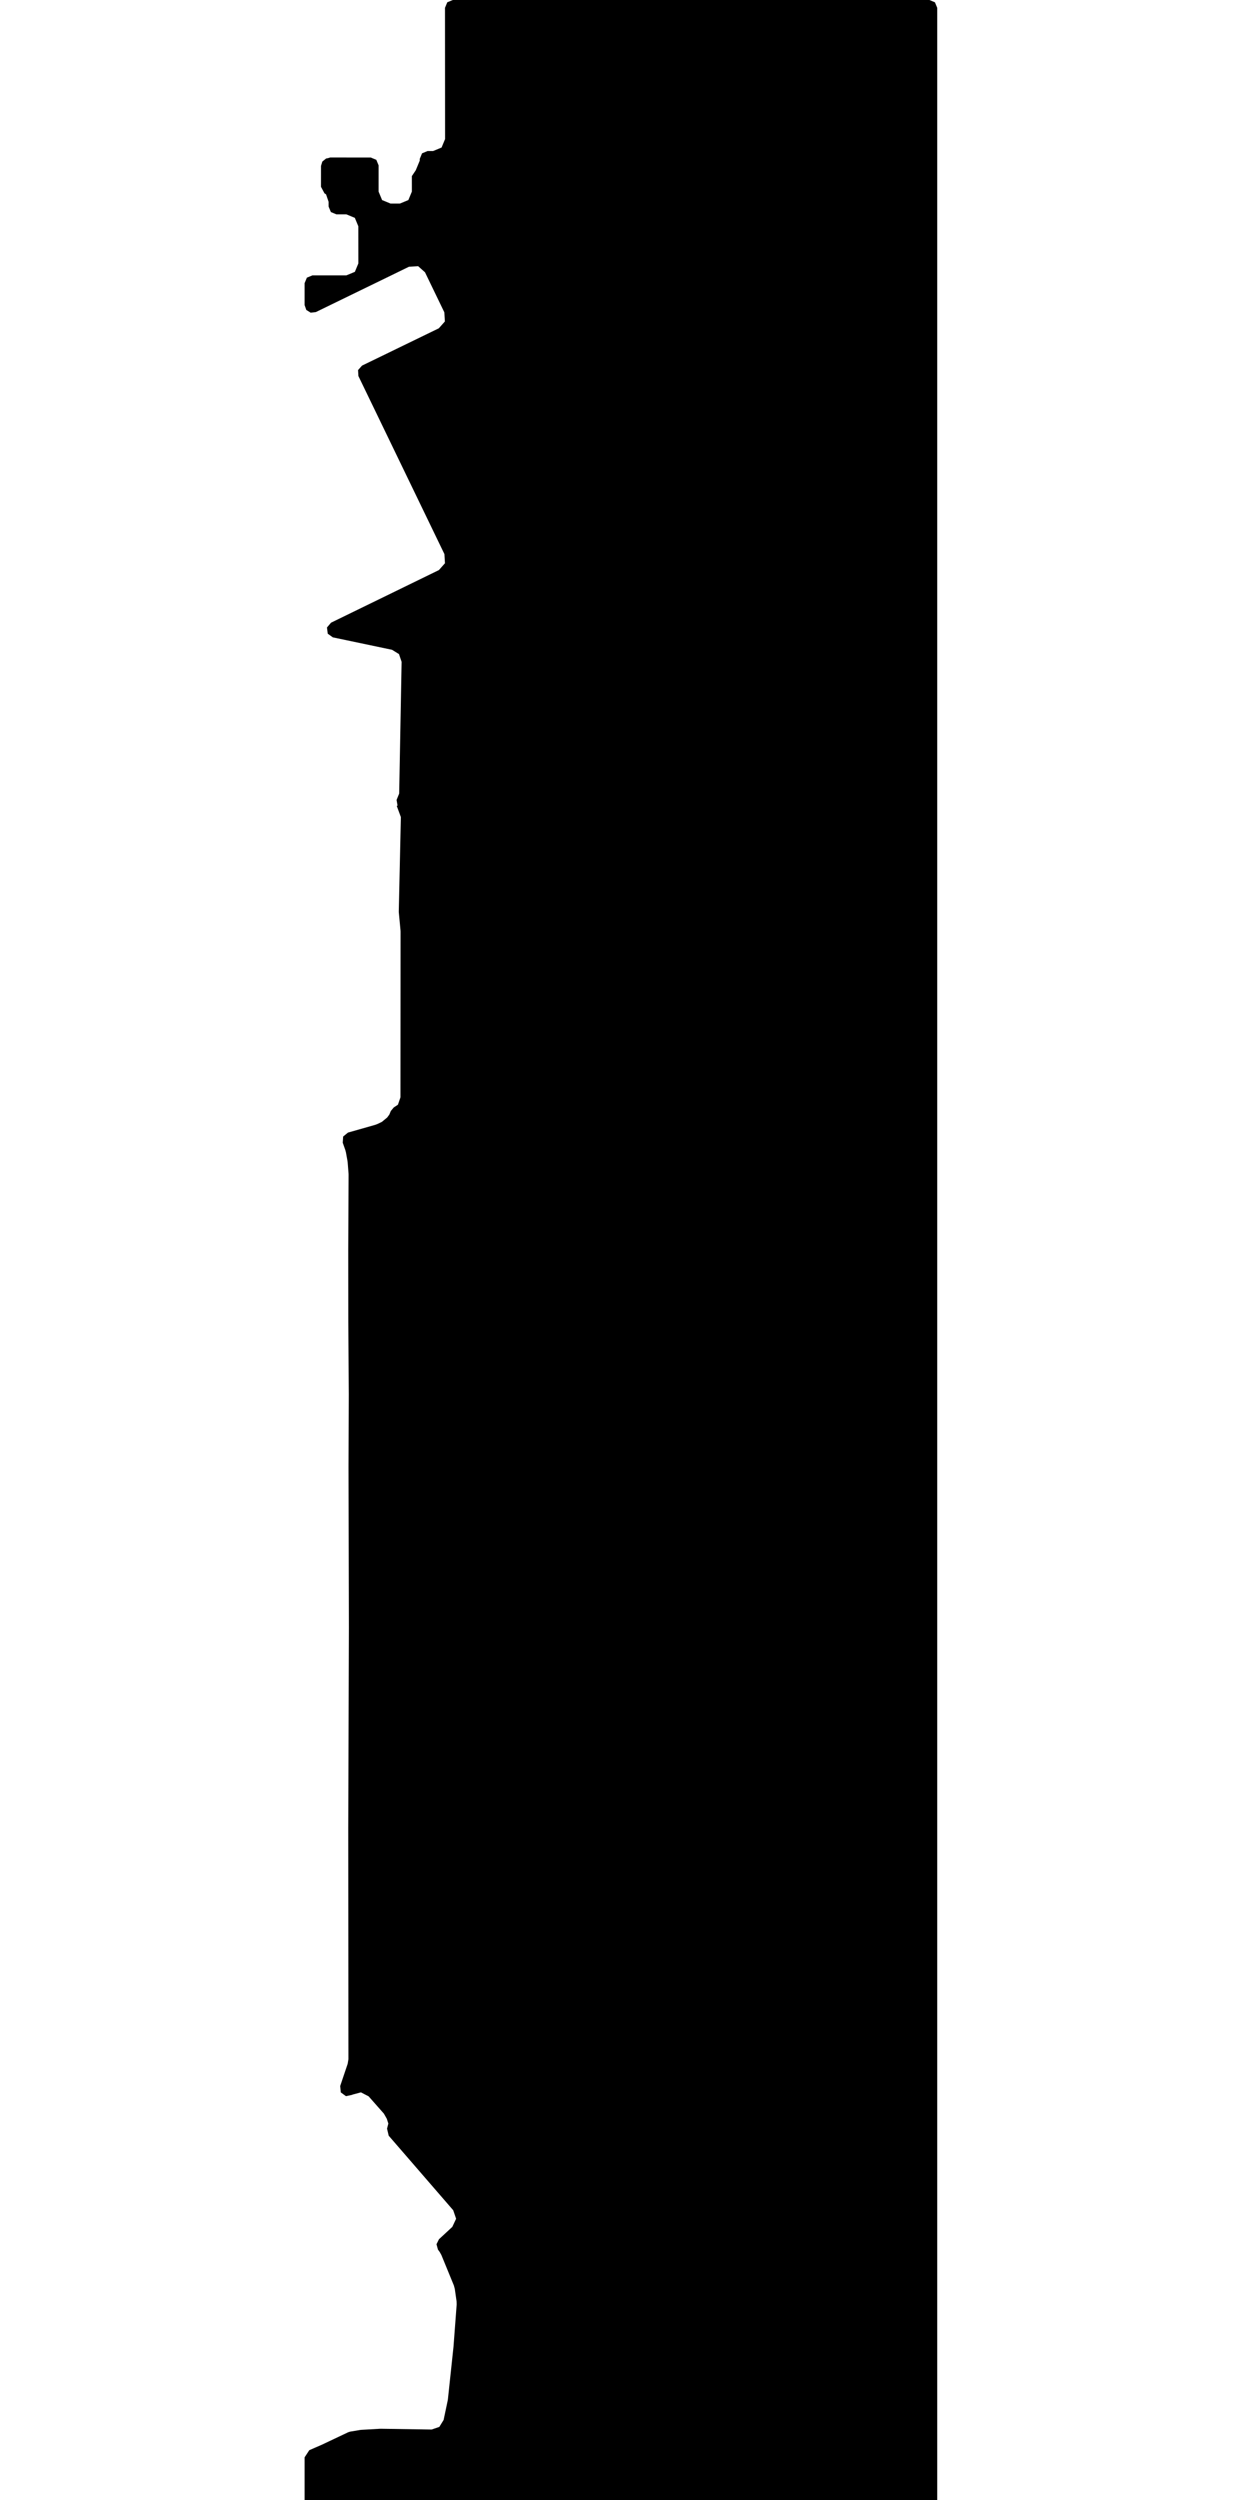 <svg xmlns="http://www.w3.org/2000/svg" version="1.1" width="592.5px" height="1200px">
  <polygon id="0" class="bin" points="146.25,1203.75 147.348,1206.402 150,1207.5 446.25,1207.5 448.902,1206.402 450,1203.75 450,3.75 448.902,1.098 446.25,0.0 217.41,0.0 214.758,1.099 213.66,3.753 213.703,66.746 212.022,70.81 207.959,72.495 205.296,72.496 202.644,73.596 201.547,76.248 201.548,77.082 199.634,81.71 197.754,84.526 197.756,91.963 196.073,96.027 192.009,97.71 187.522,97.709 183.459,96.026 181.777,91.962 181.779,79.358 180.682,76.707 178.033,75.607 158.54,75.587 157.131,76.013 157.09,75.913 156.45,76.177 154.763,77.556 154.128,79.641 154.119,89.664 155.801,92.796 156.56,93.297 157.772,96.843 157.774,99.139 158.874,101.789 161.525,102.885 166.312,102.885 170.374,104.566 172.059,108.626 172.074,126.414 170.393,130.479 166.33,132.164 149.999,132.171 147.348,133.27 146.25,135.921 146.25,146.423 147.071,148.766 149.176,150.082 151.641,149.795 196.377,128.025 200.774,127.763 204.064,130.691 213.352,149.913 213.606,154.299 210.688,157.582 173.824,175.486 171.92,177.629 172.086,180.491 174.265,185 213.391,265.96 213.647,270.342 210.735,273.626 158.945,298.876 156.995,301.174 157.366,304.165 159.817,305.917 188.234,311.886 191.573,313.946 192.833,317.661 191.665,380.893 190.415,383.955 190.885,386.674 190.499,386.816 192.477,392.173 191.474,437.481 191.489,437.916 192.302,446.539 192.332,447.188 192.285,526.676 191.067,530.229 189.057,531.551 187.654,533.247 186.937,534.975 185.89,536.385 183.343,538.48 181.225,539.491 180.144,539.899 167.072,543.615 164.767,545.499 164.562,548.47 165.814,552.021 166.097,553.088 166.847,557.25 166.935,557.932 167.353,563.256 167.375,563.826 167.359,567.082 167.204,600.171 167.204,600.192 167.235,634.413 167.235,634.435 167.474,669.343 167.474,669.416 167.341,704.097 167.341,704.121 167.422,738.393 167.508,773.623 167.524,781.25 167.524,781.288 167.436,808.167 167.323,842.883 167.208,877.631 167.208,877.646 167.235,912.058 167.265,946.38 167.29,981.265 167.298,988.363 166.938,990.563 163.337,1001.238 163.631,1004.291 166.105,1006.103 169.105,1005.463 169.264,1005.346 173.294,1004.266 176.998,1006.185 184.336,1014.506 185.721,1016.943 186.463,1019.25 185.837,1021.69 186.634,1025.075 217.609,1060.858 219.004,1064.94 217.17,1068.844 210.764,1074.783 209.581,1077.17 210.281,1079.74 211.121,1080.894 211.922,1082.329 217.923,1096.964 218.367,1098.598 219.223,1104.585 219.272,1106.071 217.756,1126.25 217.736,1126.462 215.072,1151.494 214.964,1152.183 212.999,1161.511 210.946,1164.843 207.243,1166.109 182.776,1165.733 182.503,1165.738 173.36,1166.265 172.957,1166.31 168.139,1167.117 167.153,1167.426 154.827,1173.266 154.629,1173.356 148.503,1176.024 146.25,1179.462 146.25,1203.75 " moovel_rot="0" moovel_centroid="315.872,609.332" moovel_centroidlatlon="0,0"/>
  <polygon id="403518118" class="tile" points="-59.573,1317.482 -1.09,1281.83 -1.0,1269.969 -44.498,1201.0 -59.602,1212.098 -59.573,1317.482 " moovel_rot="36.9" moovel_centroid="-37.54,1261.374" moovel_centroidlatlon="-122.383,37.761"/>
  <polygon id="172937124" class="tile" points="-93.361,1203.565 -80.119,1201.0 -78.335,1201.201 -76.854,1202.081 -75.919,1203.318 -75.42,1204.72 -72.257,1204.155 -63.346,1248.261 -66.976,1248.975 -65.746,1255.366 -65.018,1260.445 -61.384,1260.331 -60.732,1270.567 -60.646,1272.401 -60.608,1282.809 -60.602,1284.601 -60.776,1295.108 -60.856,1296.983 -61.693,1307.363 -65.233,1307.027 -65.417,1308.758 -70.924,1308.263 -70.851,1306.493 -76.595,1305.901 -76.9,1310.481 -82.559,1309.928 -82.41,1308.302 -86.006,1308.045 -85.139,1296.116 -81.469,1296.378 -81.112,1285.235 -81.17,1276.63 -81.352,1267.01 -82.636,1266.929 -82.659,1271.264 -82.786,1274.92 -83.774,1279.379 -85.338,1283.772 -87.207,1287.696 -89.648,1291.35 -92.475,1294.615 -95.689,1291.947 -93.039,1288.94 -90.772,1285.681 -89.144,1282.189 -88.011,1278.583 -87.126,1274.614 -86.905,1270.716 -86.786,1266.696 -87.452,1260.951 -85.827,1259.729 -87.09,1252.839 -95.693,1208.685 -92.464,1208.043 -93.361,1203.565 " moovel_rot="39.8" moovel_centroid="-76.719,1255.753" moovel_centroidlatlon="-122.475,37.788"/>
  <polygon id="36950194" class="tile" points="-121.775,1201.219 -121.612,1212.774 -127.92,1212.979 -127.869,1251.663 -113.808,1251.704 -97.589,1251.751 -96.693,1251.756 -96.7,1201.167 -115.128,1201.0 -121.775,1201.219 " moovel_rot="-80.9" moovel_centroid="-111.685,1227.337" moovel_centroidlatlon="-122.441,37.785"/>
  <polygon id="360070874" class="tile" points="-143.08,1201.337 -143.075,1223.693 -135.097,1223.295 -129.203,1223.003 -129.129,1213.833 -128.92,1205.716 -128.942,1201.0 -143.08,1201.337 " moovel_rot="44.9" moovel_centroid="-136.089,1212.213" moovel_centroidlatlon="-122.459,37.748"/>
  <polygon id="96698661" class="tile" points="-144.08,1201.0 -144.12,1262.893 -175.212,1262.98 -175.21,1258.172 -179.68,1258.187 -179.664,1237.723 -175.254,1237.711 -175.249,1226.134 -179.66,1226.146 -179.643,1205.872 -175.269,1205.86 -175.269,1201.091 -144.08,1201.0 " moovel_rot="27.8" moovel_centroid="-161.19,1231.99" moovel_centroidlatlon="-122.368,37.822"/>
  <polygon id="338710953" class="tile" points="-181.892,1224.617 -181.813,1224.621 -181.697,1220.86 -180.68,1220.86 -180.932,1201.037 -182.211,1201.028 -185.951,1201.0 -185.961,1206.692 -185.96,1210.007 -185.971,1224.654 -181.892,1224.617 " moovel_rot="72.0" moovel_centroid="-183.449,1212.601" moovel_centroidlatlon="-122.476,37.725"/>
  <polygon id="338711064" class="tile" points="-187.746,1201.002 -202.965,1202.87 -204.284,1203.845 -203.358,1211.764 -204.286,1211.862 -199.897,1249.256 -194.86,1248.639 -199.658,1207.686 -193.894,1206.981 -193.446,1210.61 -189.295,1210.1 -189.043,1209.684 -188.828,1209.324 -186.971,1206.219 -187.561,1201.0 -187.746,1201.002 " moovel_rot="-85.2" moovel_centroid="-197.995,1220.71" moovel_centroidlatlon="-122.479,37.727"/>
  <polygon id="32613521" class="tile" points="-205.286,1213.415 -217.523,1213.444 -217.531,1201.029 -205.294,1201.0 -205.286,1213.415 " moovel_rot="8.2" moovel_centroid="-211.408,1207.222" moovel_centroidlatlon="-122.405,37.798"/>
  <polygon id="109022552" class="tile" points="-238.635,1206.674 -233.545,1204.602 -230.34,1201.464 -218.531,1201.0 -218.538,1232.471 -238.393,1232.163 -238.635,1206.674 " moovel_rot="27.6" moovel_centroid="-228.178,1217.379" moovel_centroidlatlon="-122.371,37.819"/>
  <polygon id="132605474" class="tile" points="-248.623,1218.414 -239.639,1218.109 -239.635,1201.0 -249.569,1201.319 -248.623,1218.414 " moovel_rot="77.4" moovel_centroid="-244.371,1209.567" moovel_centroidlatlon="-122.415,37.77"/>
  <polygon id="404830044" class="tile" points="-276.744,1204.483 -273.655,1201.0 -263.67,1209.235 -259.885,1212.699 -256.82,1216.321 -254.43,1219.946 -252.524,1224.454 -251.38,1228.683 -250.712,1233.198 -250.569,1238.067 -251.242,1242.451 -252.699,1247.426 -254.865,1251.901 -257.632,1255.692 -261.077,1259.56 -264.511,1262.873 -268.719,1266.952 -273.876,1271.643 -280.225,1277.541 -279.547,1257.316 -277.746,1254.694 -276.62,1251.4 -276.263,1248.604 -276.883,1244.719 -277.871,1237.9 -279.559,1228.71 -279.733,1224.786 -279.39,1220.475 -280.207,1216.24 -280.06,1213.104 -279.131,1209.461 -276.744,1204.483 " moovel_rot="3.8" moovel_centroid="-267.326,1236.607" moovel_centroidlatlon="-122.486,37.713"/>
  <polygon id="160958823" class="tile" points="-295.093,1228.053 -295.076,1201.0 -281.225,1201.046 -281.241,1228.099 -295.093,1228.053 " moovel_rot="-71.4" moovel_centroid="-288.159,1214.549" moovel_centroidlatlon="-122.476,37.793"/>
  <polygon id="16751082" class="tile" points="-296.099,1201.0 -365.498,1201.1 -365.491,1259.041 -325.627,1258.986 -325.627,1275.154 -296.093,1275.11 -296.099,1201.0 " moovel_rot="9.2" moovel_centroid="-328.679,1233.951" moovel_centroidlatlon="-122.454,37.767"/>
  <polygon id="356479005" class="tile" points="-394.905,1201.403 -366.521,1201.0 -366.498,1232.247 -394.874,1232.393 -394.905,1201.403 " moovel_rot="44.8" moovel_centroid="-380.68,1216.76" moovel_centroidlatlon="-122.402,37.771"/>
  <polygon id="258866792" class="tile" points="-405.646,1256.136 -405.81,1252.365 -408.825,1252.252 -408.57,1242.041 -405.218,1242.021 -404.918,1209.638 -418.897,1209.508 -417.811,1202.674 -399.189,1201.0 -399.132,1206.534 -395.905,1206.465 -395.952,1256.206 -405.646,1256.136 " moovel_rot="65.6" moovel_centroid="-402.726,1227.006" moovel_centroidlatlon="-122.405,37.742"/>
  <polygon id="28670699" class="tile" points="-431.3,1205.366 -432.199,1228.172 -419.897,1242.218 -421.808,1228.95 -419.919,1211.703 -420.234,1201.0 -431.3,1205.366 " moovel_rot="76.2" moovel_centroid="-425.695,1219.061" moovel_centroidlatlon="-122.386,37.732"/>
  <polygon id="419997252" class="tile" points="-433.211,1201.0 -440.452,1201 -443.373,1201.007 -443.374,1202.455 -447.218,1202.461 -447.215,1204.449 -445.176,1204.449 -445.173,1218.638 -447.64,1218.64 -447.636,1223.002 -459.503,1223.019 -459.501,1230.286 -459.497,1234.926 -437.902,1234.914 -437.906,1233.642 -433.199,1233.639 -433.211,1201.0 " moovel_rot="2.6" moovel_centroid="-443.236,1221.04" moovel_centroidlatlon="-122.477,37.754"/>
  <polygon id="292626133" class="tile" points="-460.531,1236.194 -478.338,1235.057 -479.108,1208.974 -460.503,1201.0 -460.531,1236.194 " moovel_rot="15.6" moovel_centroid="-469.179,1220.096" moovel_centroidlatlon="-122.465,37.803"/>
  <polygon id="420287656" class="tile" points="-489.979,1217.269 -496.831,1218.825 -500.821,1211.67 -495.305,1209.096 -499.118,1201.0 -505.728,1201.679 -504.623,1212.104 -503.175,1221.207 -497.12,1247.432 -494.119,1262.323 -493.894,1270.496 -495.759,1279.716 -499.001,1287.323 -503.741,1295.192 -505.814,1298.271 -494.405,1305.912 -491.95,1302.272 -486.72,1293.585 -482.557,1283.821 -480.108,1271.707 -480.41,1260.807 -483.676,1244.574 -487.891,1226.314 -489.979,1217.269 " moovel_rot="-17.1" moovel_centroid="-492.267,1256.512" moovel_centroidlatlon="-122.476,37.805"/>
  <polygon id="350438434" class="tile" points="-509.442,1235.198 -507.449,1233.182 -506.877,1231.175 -506.814,1228.142 -507.774,1208.574 -508.205,1204.607 -508.453,1203.279 -509.659,1201.735 -511.081,1201.0 -516.094,1202.685 -517.919,1202.491 -519.234,1202.431 -519.822,1211.648 -519.373,1212.244 -519.641,1231.173 -519.825,1234.215 -517.185,1234.384 -509.442,1235.198 " moovel_rot="-59.4" moovel_centroid="-513.437,1218.686" moovel_centroidlatlon="-122.452,37.745"/>
  <polygon id="85562525" class="tile" points="-521.27,1201.033 -531.983,1201.016 -535.139,1201.012 -541.997,1201.0 -542.002,1201.495 -542.454,1201.494 -542.459,1210.148 -542.008,1210.461 -542.004,1210.907 -542.475,1211.207 -542.471,1216.761 -541.967,1216.767 -541.963,1217.369 -542.482,1217.798 -542.482,1222.751 -541.939,1223.103 -541.942,1229.768 -542.503,1230.413 -542.508,1235.489 -541.977,1235.816 -541.977,1236.235 -542.515,1236.234 -542.515,1241.918 -541.847,1242.304 -541.841,1242.709 -542.302,1242.973 -542.303,1248.44 -541.92,1248.439 -541.921,1249.008 -542.314,1249.004 -542.309,1251.669 -541.746,1251.672 -541.749,1252.227 -532.972,1252.247 -530.499,1252.246 -521.329,1252.263 -521.328,1248.534 -520.833,1248.535 -520.837,1244.828 -521.314,1244.831 -521.31,1231.69 -520.902,1231.685 -520.903,1227.781 -521.654,1227.781 -521.656,1225.183 -520.88,1225.186 -520.875,1221.268 -521.276,1221.265 -521.27,1208.354 -520.826,1208.356 -520.825,1204.466 -521.269,1204.463 -521.27,1201.033 " moovel_rot="-80.8" moovel_centroid="-531.756,1226.587" moovel_centroidlatlon="-122.435,37.8"/>
  <polygon id="115433828" class="tile" points="-549.146,1252.442 -543.515,1227.963 -547.227,1226.532 -545.787,1221.22 -557.404,1201.0 -563.694,1204.593 -552.468,1224.194 -558.197,1225.404 -563.686,1249.19 -549.146,1252.442 " moovel_rot="32.8" moovel_centroid="-553.761,1230.347" moovel_centroidlatlon="-122.432,37.766"/>
  <polygon id="136409939" class="tile" points="0.0,1328.144 -12.3,1317.482 -27.86,1333.992 -25.551,1336.141 -34.708,1345.628 -28.682,1351.727 -29.025,1352.133 -24.896,1355.998 -20.25,1351.07 -1.801,1368.525 -0.035,1366.734 -10.223,1356.851 -6.073,1352.347 -6.568,1348.607 -8.126,1337.196 0.0,1328.144 " moovel_rot="56.2" moovel_centroid="-15.946,1340.159" moovel_centroidlatlon="-122.404,37.797"/>
  <polygon id="96665901" class="tile" points="-36.735,1317.501 -43.236,1317.482 -43.209,1381.804 -36.708,1381.823 -36.735,1317.501 " moovel_rot="-61.9" moovel_centroid="-39.972,1349.653" moovel_centroidlatlon="-122.371,37.828"/>
  <polygon id="32928608" class="tile" points="-97.882,1422.919 -101.962,1424.239 -106.516,1425.025 -128.088,1427.718 -128.2,1423.528 -123.688,1414.06 -121.929,1412.764 -120.646,1411.135 -119.978,1409.339 -119.9,1407.298 -120.657,1405.276 -122.172,1404.156 -123.711,1403.893 -128.287,1324.22 -108.973,1317.482 -107.554,1318.942 -103.007,1322.314 -97.613,1325.991 -92.735,1329.187 -89.473,1330.975 -86.069,1332.576 -81.926,1334.139 -78.07,1335.069 -74.004,1335.844 -70.439,1336.264 -66.629,1336.387 -62.73,1336.478 -59.174,1337.158 -56.398,1338.007 -54.17,1339.198 -52.348,1340.394 -60.716,1348.41 -61.749,1350.603 -61.656,1352.996 -60.711,1354.803 -58.963,1356.024 -56.881,1356.738 -44.236,1357.214 -44.428,1359.085 -44.952,1361.638 -45.945,1364.353 -47.601,1367.761 -51.214,1373.561 -54.788,1378.808 -58.609,1383.861 -62.667,1388.949 -66.713,1393.609 -70.72,1398.058 -75.548,1402.778 -80.082,1407.09 -84.639,1411.1 -90.114,1415.361 -94.558,1418.301 -99.04,1420.47 -97.882,1422.919 " moovel_rot="59.0" moovel_centroid="-94.722,1370.61" moovel_centroidlatlon="-122.493,37.729"/>
  <polygon id="164665523" class="tile" points="-129.287,1317.482 -155.735,1317.777 -155.508,1360.938 -146.284,1360.984 -129.788,1361.059 -129.313,1354.328 -129.287,1317.482 " moovel_rot="2.9" moovel_centroid="-142.459,1339.253" moovel_centroidlatlon="-122.465,37.775"/>
  <polygon id="32777088" class="tile" points="-165.228,1333.049 -174.617,1333.08 -174.646,1359.15 -194.122,1359.204 -194.079,1317.482 -200.657,1317.5 -200.732,1393.494 -177.355,1393.417 -177.357,1395.929 -156.782,1395.868 -156.735,1351.645 -165.25,1351.674 -165.228,1333.049 " moovel_rot="41.0" moovel_centroid="-179.316,1367.798" moovel_centroidlatlon="-122.476,37.806"/>
  <polygon id="414000142" class="tile" points="-201.732,1323.787 -202.299,1356.815 -205.909,1356.961 -206.725,1358.308 -205.72,1358.827 -202.184,1358.971 -202.183,1363.676 -229.999,1363.55 -230.124,1351.379 -225.883,1351.557 -225.645,1343.493 -229.909,1342.849 -230.139,1320.459 -225.772,1320.417 -225.939,1317.482 -220.909,1317.842 -220.325,1322.073 -218.962,1323.046 -217.538,1322.422 -211.954,1322.369 -211.725,1319.516 -205.707,1320.474 -206.566,1321.893 -206.42,1323.624 -201.732,1323.787 " moovel_rot="-31.2" moovel_centroid="-215.967,1341.905" moovel_centroidlatlon="-122.455,37.802"/>
  <polygon id="243464462" class="tile" points="-246.372,1330.706 -231.139,1322.288 -233.771,1317.482 -277.554,1341.66 -247.346,1396.913 -231.168,1387.981 -249.361,1354.711 -236.987,1347.878 -246.372,1330.706 " moovel_rot="74.5" moovel_centroid="-252.38,1357.03" moovel_centroidlatlon="-122.399,37.777"/>
  <polygon id="243464458" class="tile" points="-278.567,1317.515 -278.554,1342.272 -287.896,1342.237 -287.92,1317.482 -278.567,1317.515 " moovel_rot="-45.5" moovel_centroid="-283.234,1329.874" moovel_centroidlatlon="-122.4,37.776"/>
  <polygon id="120418898" class="tile" points="-323.333,1317.742 -288.92,1317.482 -288.977,1380.232 -294.449,1382.821 -300.654,1385.205 -307.755,1387.612 -314.814,1389.5 -323.274,1389.834 -323.333,1317.742 " moovel_rot="54.4" moovel_centroid="-306.532,1352.071" moovel_centroidlatlon="-122.38,37.716"/>
  <polygon id="112995007" class="tile" points="-324.336,1337.548 -337.464,1337.491 -337.467,1317.482 -324.333,1317.533 -324.336,1337.548 " moovel_rot="-45.2" moovel_centroid="-330.9,1327.513" moovel_centroidlatlon="-122.398,37.787"/>
  <polygon id="260390253" class="tile" points="-358.577,1317.503 -358.588,1344.53 -338.473,1344.499 -338.467,1317.482 -358.577,1317.503 " moovel_rot="10.5" moovel_centroid="-348.527,1331.004" moovel_centroidlatlon="-122.424,37.795"/>
  <polygon id="248628768" class="tile" points="-359.588,1317.482 -359.607,1356.601 -387.681,1356.62 -387.67,1340.718 -387.66,1317.509 -359.588,1317.482 " moovel_rot="8.9" moovel_centroid="-373.633,1337.053" moovel_centroidlatlon="-122.453,37.769"/>
  <polygon id="288959613" class="tile" points="-393.788,1341.403 -388.703,1341.403 -388.695,1329.722 -388.681,1317.482 -393.771,1317.487 -393.788,1341.403 " moovel_rot="43.2" moovel_centroid="-391.236,1329.442" moovel_centroidlatlon="-122.482,37.721"/>
  <polygon id="132605482" class="tile" points="-406.495,1317.538 -411.012,1317.564 -411.012,1325.014 -412.764,1325.027 -412.753,1336.055 -394.788,1335.966 -394.806,1317.482 -406.495,1317.538 " moovel_rot="47.7" moovel_centroid="-403.447,1326.993" moovel_centroidlatlon="-122.416,37.772"/>
  <polygon id="405202045" class="tile" points="-413.764,1322.268 -413.811,1383.028 -418.38,1383.008 -418.381,1389.263 -472.339,1389.035 -472.337,1370.826 -478.692,1370.799 -478.682,1320.793 -469.177,1320.835 -465.808,1320.85 -465.805,1317.482 -419.604,1317.71 -419.606,1322.243 -413.764,1322.268 " moovel_rot="-35.3" moovel_centroid="-445.593,1352.988" moovel_centroidlatlon="-122.382,37.741"/>
  <polygon id="424957093" class="tile" points="-493.998,1317.482 -494.251,1350.948 -489.79,1351.603 -479.692,1351.044 -479.715,1318.03 -493.998,1317.482 " moovel_rot="-13.7" moovel_centroid="-486.94,1334.586" moovel_centroidlatlon="-122.424,37.72"/>
  <polygon id="32651922" class="tile" points="-521.767,1317.482 -521.751,1347.426 -504.983,1353.774 -495.251,1325.134 -521.767,1317.482 " moovel_rot="46.7" moovel_centroid="-510.653,1334.922" moovel_centroidlatlon="-122.45,37.801"/>
  <polygon id="121785554" class="tile" points="-522.792,1317.482 -551.093,1317.615 -551.083,1337.718 -554.647,1337.741 -554.67,1356.935 -522.767,1356.515 -522.792,1317.482 " moovel_rot="45.1" moovel_centroid="-537.875,1337.721" moovel_centroidlatlon="-122.397,37.783"/>
  <polygon id="212214154" class="tile" points="-555.67,1317.842 -569.662,1317.482 -569.612,1357.044 -563.541,1357.132 -556.122,1353.768 -555.67,1317.842 " moovel_rot="8.5" moovel_centroid="-562.882,1336.816" moovel_centroidlatlon="-122.427,37.787"/>
  <polygon id="405201543" class="tile" points="-580.145,1317.558 -578.68,1317.525 -576.43,1317.482 -575.945,1323.578 -570.662,1323.897 -571.191,1334.929 -575.042,1335.025 -574.783,1348.568 -571.619,1348.801 -571.162,1361.556 -575.776,1361.586 -574.932,1374.949 -571.24,1374.744 -570.707,1378.452 -582.823,1377.894 -583.308,1325.272 -580.219,1325.111 -580.145,1317.558 " moovel_rot="55.3" moovel_centroid="-577.866,1348.666" moovel_centroidlatlon="-122.386,37.742"/>
  <polygon id="404830047" class="tile" points="-12.904,1457.188 -12.975,1429.752 -8.671,1429.689 -3.983,1427.82 -0.001,1427.718 0.0,1454.952 -3.998,1454.945 -8.778,1457.202 -12.904,1457.188 " moovel_rot="49.1" moovel_centroid="-6.486,1442.42" moovel_centroidlatlon="-122.489,37.712"/>
  <polygon id="197344279" class="tile" points="-14.975,1459.034 -27.526,1459.054 -27.528,1427.73 -14.975,1427.718 -14.975,1459.034 " moovel_rot="8.5" moovel_centroid="-21.251,1443.384" moovel_centroidlatlon="-122.411,37.789"/>
  <polygon id="34285731" class="tile" points="-28.533,1427.718 -28.528,1443.812 -28.528,1459.533 -47.077,1459.552 -47.075,1451.666 -47.08,1444.777 -47.076,1434.676 -47.081,1427.745 -28.533,1427.718 " moovel_rot="8.8" moovel_centroid="-37.803,1443.637" moovel_centroidlatlon="-122.417,37.786"/>
  <polygon id="95934134" class="tile" points="-78.497,1453.875 -66.567,1453.856 -66.569,1458.518 -48.109,1458.494 -48.081,1427.718 -73.188,1427.753 -73.188,1432.207 -78.479,1432.211 -78.497,1453.875 " moovel_rot="73.4" moovel_centroid="-62.346,1442.639" moovel_centroidlatlon="-122.378,37.828"/>
  <polygon id="35156882" class="tile" points="-122.528,1483.55 -128.853,1477.735 -130.122,1477.697 -130.117,1471.006 -130.075,1457.346 -130.029,1442.509 -130.016,1437.619 -122.595,1430.258 -122.564,1427.718 -87.597,1427.83 -79.581,1427.827 -79.497,1487.146 -122.473,1487.189 -122.528,1483.55 " moovel_rot="-2.5" moovel_centroid="-104.058,1457.435" moovel_centroidlatlon="-122.478,37.727"/>
  <polygon id="237036240" class="tile" points="-143.881,1427.732 -132.04,1427.718 -132.008,1432.146 -135.313,1432.105 -131.142,1436.332 -131.122,1457.939 -131.828,1457.894 -134.195,1455.707 -136.381,1455.751 -137.18,1456.026 -137.852,1456.655 -138.161,1457.504 -138.193,1458.766 -151.118,1458.876 -151.176,1454.762 -154.832,1451.001 -154.757,1431.598 -154.042,1431.643 -151.809,1434.017 -150.611,1431.637 -147.709,1431.726 -143.881,1427.732 " moovel_rot="-89.9" moovel_centroid="-142.584,1443.529" moovel_centroidlatlon="-122.45,37.731"/>
  <polygon id="159152038" class="tile" points="-203.344,1427.718 -195.526,1429.762 -187.912,1435.319 -184.589,1444.874 -179.053,1450.159 -177.673,1454.492 -181.686,1461.856 -155.832,1475.854 -157.738,1479.488 -155.939,1488.86 -183.753,1541.358 -186.777,1539.791 -193.515,1546.954 -200.672,1543.244 -203.399,1500.232 -201.35,1496.672 -203.344,1427.718 " moovel_rot="-27.4" moovel_centroid="-185.478,1489.34" moovel_centroidlatlon="-122.448,37.725"/>
  <polygon id="222245951" class="tile" points="-204.402,1443.053 -204.399,1427.718 -219.208,1427.751 -219.211,1443.087 -216.859,1443.076 -204.402,1443.053 " moovel_rot="71.7" moovel_centroid="-211.804,1435.401" moovel_centroidlatlon="-122.455,37.758"/>
  <polygon id="32865748" class="tile" points="-220.22,1427.718 -232.474,1427.738 -232.471,1435.04 -247.109,1435.058 -247.102,1466.873 -220.211,1466.827 -220.22,1427.718 " moovel_rot="9.5" moovel_centroid="-232.968,1449.092" moovel_centroidlatlon="-122.421,37.778"/>
  <polygon id="311723348" class="tile" points="-258.64,1427.774 -248.12,1427.718 -248.109,1446.016 -258.625,1446.068 -258.64,1427.774 " moovel_rot="45.5" moovel_centroid="-253.373,1436.893" moovel_centroidlatlon="-122.394,37.778"/>
  <polygon id="414000140" class="tile" points="-263.567,1456.384 -259.64,1454.512 -259.648,1433.2 -260.447,1431.44 -263.219,1432.579 -263.312,1430.502 -272.228,1427.718 -273.72,1451.09 -267.676,1455.39 -263.567,1456.384 " moovel_rot="-20.7" moovel_centroid="-266.4,1442.524" moovel_centroidlatlon="-122.457,37.802"/>
  <polygon id="368215209" class="tile" points="-274.758,1427.718 -274.72,1487.03 -279.716,1487.14 -291.495,1474.319 -291.064,1427.82 -274.758,1427.718 " moovel_rot="44.4" moovel_centroid="-282.656,1455.504" moovel_centroidlatlon="-122.388,37.779"/>
  <polygon id="28694990" class="tile" points="-324.169,1428.191 -324.173,1443.374 -324.183,1464.222 -324.218,1530.442 -306.417,1530.987 -306.247,1536.124 -292.495,1535.668 -292.635,1427.718 -324.169,1428.191 " moovel_rot="1.9" moovel_centroid="-308.172,1480.549" moovel_centroidlatlon="-122.455,37.748"/>
  <polygon id="343810354" class="tile" points="-325.218,1476.232 -325.247,1432.042 -329.595,1427.718 -330.345,1452.76 -329.937,1471.886 -325.218,1476.232 " moovel_rot="58.7" moovel_centroid="-327.645,1452.181" moovel_centroidlatlon="-122.499,37.726"/>
  <polygon id="216223187" class="tile" points="-344.918,1473.762 -344.118,1471.21 -343.577,1468.31 -343.302,1463.339 -343.108,1458.535 -343.212,1455.219 -343.331,1452.171 -343.493,1447.66 -343.622,1444.108 -343.789,1440.294 -344.17,1436.463 -344.469,1433.498 -344.914,1430.205 -337.189,1427.718 -335.962,1429.047 -335.288,1430.095 -334.816,1431.327 -334.188,1433.158 -333.489,1435.485 -332.822,1438.486 -332.436,1440.609 -332.006,1443.027 -331.679,1446.042 -331.455,1449.368 -331.345,1451.691 -331.444,1454.476 -331.761,1456.721 -332.078,1459.193 -332.521,1462.278 -332.726,1463.909 -333.192,1466.523 -333.578,1469.263 -334.001,1471.541 -334.929,1472.427 -335.997,1471.258 -337.548,1479.182 -340.32,1477.329 -344.918,1473.762 " moovel_rot="-0.4" moovel_centroid="-338.258,1452.198" moovel_centroidlatlon="-122.395,37.778"/>
  <polygon id="243571746" class="tile" points="-345.918,1427.821 -345.959,1474.077 -367.208,1473.967 -367.172,1427.718 -345.918,1427.821 " moovel_rot="-44.1" moovel_centroid="-356.564,1450.894" moovel_centroidlatlon="-122.403,37.775"/>
  <polygon id="404670044" class="tile" points="-370.182,1477.251 -375.799,1478.028 -386.023,1452.797 -375.163,1427.718 -368.208,1431.478 -375.928,1449.168 -376.714,1455.821 -372.161,1466.372 -368.208,1476.545 -370.182,1477.251 " moovel_rot="-50.2" moovel_centroid="-376.879,1453.282" moovel_centroidlatlon="-122.461,37.76"/>
  <polygon id="259112578" class="tile" points="-390.098,1427.809 -418.2,1427.718 -418.246,1438.178 -416.975,1438.182 -417.066,1457.324 -412.159,1457.34 -412.187,1461.805 -402.664,1461.837 -387.031,1461.891 -387.024,1445.324 -387.023,1435.636 -388.605,1435.628 -390.133,1435.621 -390.098,1427.809 " moovel_rot="8.6" moovel_centroid="-402.275,1444.653" moovel_centroidlatlon="-122.432,37.797"/>
  <polygon id="30130839" class="tile" points="-419.298,1427.718 -482.542,1428.058 -482.594,1469.179 -482.352,1471.11 -464.94,1470.738 -462.932,1483.717 -438.297,1483.657 -437.657,1496.955 -419.563,1498.235 -419.246,1469.094 -419.298,1427.718 " moovel_rot="9.7" moovel_centroid="-447.784,1456.856" moovel_centroidlatlon="-122.458,37.803"/>
  <polygon id="215472852" class="tile" points="-483.594,1448.128 -496.992,1448.185 -496.996,1427.774 -483.598,1427.718 -483.594,1448.128 " moovel_rot="47.4" moovel_centroid="-490.295,1437.951" moovel_centroidlatlon="-122.468,37.739"/>
  <polygon id="162518049" class="tile" points="-515.337,1455.458 -498.007,1455.449 -497.996,1427.718 -515.327,1427.72 -515.337,1455.458 " moovel_rot="-86.7" moovel_centroid="-506.667,1441.586" moovel_centroidlatlon="-122.467,37.782"/>
  <polygon id="32775407" class="tile" points="-530.695,1427.76 -530.699,1434.5 -530.703,1444.527 -516.348,1444.49 -516.337,1427.718 -530.695,1427.76 " moovel_rot="60.9" moovel_centroid="-523.521,1436.123" moovel_centroidlatlon="-122.456,37.794"/>
  <polygon id="388709130" class="tile" points="-531.703,1432.843 -535.172,1432.669 -537.858,1428.845 -565.241,1427.718 -565.19,1486.01 -538.536,1487.331 -536.585,1478.503 -533.281,1478.612 -531.703,1432.843 " moovel_rot="-1.9" moovel_centroid="-549.291,1457.038" moovel_centroidlatlon="-122.448,37.726"/>
  <polygon id="219633555" class="tile" points="-34.686,1553.505 -29.235,1553.515 -29.264,1546.954 -5.188,1546.959 -5.213,1556.159 -0.008,1556.135 0.0,1573.601 -6.428,1573.6 -6.428,1600.565 -13.564,1600.563 -13.562,1602.697 -30.217,1602.691 -30.175,1595.163 -34.681,1595.174 -34.686,1553.505 " moovel_rot="-86.8" moovel_centroid="-18.847,1573.757" moovel_centroidlatlon="-122.474,37.743"/>
  <polygon id="201515521" class="tile" points="-36.694,1573.858 -36.686,1546.954 -43.187,1546.961 -43.184,1549.743 -47.776,1549.752 -47.787,1573.874 -36.694,1573.858 " moovel_rot="9.6" moovel_centroid="-42.09,1560.953" moovel_centroidlatlon="-122.442,37.783"/>
  <polygon id="46263441" class="tile" points="-78.84,1547.104 -78.778,1634.22 -48.787,1634.07 -48.849,1546.954 -78.84,1547.104 " moovel_rot="44.8" moovel_centroid="-63.813,1590.587" moovel_centroidlatlon="-122.395,37.767"/>
  <polygon id="172937131" class="tile" points="-79.84,1612.968 -93.891,1612.966 -93.917,1546.954 -79.866,1546.956 -79.84,1612.968 " moovel_rot="-86.3" moovel_centroid="-86.878,1579.961" moovel_centroidlatlon="-122.475,37.788"/>
  <polygon id="24052122" class="tile" points="-94.928,1594.265 -98.437,1591.89 -102.435,1590.994 -110.211,1590.811 -110.325,1588.775 -121.736,1588.932 -128.067,1587.003 -133.387,1583.238 -137.2,1577.93 -138.508,1571.133 -137.163,1564.374 -133.474,1558.662 -127.816,1554.659 -122.027,1553.383 -110.368,1553.367 -110.365,1551.474 -102.948,1551.378 -98.223,1549.971 -94.917,1546.954 -94.984,1560.882 -99.071,1561.384 -102.456,1563.632 -104.843,1567.03 -122.074,1567.059 -124.317,1567.356 -126.631,1568.789 -127.303,1571.156 -126.311,1573.374 -124.192,1574.841 -121.932,1575.111 -104.691,1574.95 -102.384,1578.266 -99.047,1580.445 -94.989,1581.277 -94.928,1594.265 " moovel_rot="41.2" moovel_centroid="-115.995,1571.051" moovel_centroidlatlon="-122.499,37.785"/>
  <polygon id="361063293" class="tile" points="-151.179,1546.954 -152.076,1583.714 -139.508,1583.963 -139.539,1547.115 -151.179,1546.954 " moovel_rot="43.9" moovel_centroid="-145.576,1565.672" moovel_centroidlatlon="-122.412,37.771"/>
  <polygon id="338710980" class="tile" points="-167.127,1588.834 -155.274,1594.285 -155.198,1594.301 -153.076,1589.693 -158.112,1587.37 -157.757,1586.547 -158.646,1585.146 -159.329,1584.099 -160.226,1582.695 -161.666,1585.732 -168.632,1582.527 -165.626,1576.007 -156.226,1555.608 -153.082,1548.799 -156.67,1547.097 -156.965,1546.954 -158.307,1547.97 -171.735,1577.053 -170.679,1577.556 -174.005,1584.85 -172.99,1586.134 -167.127,1588.834 " moovel_rot="62.9" moovel_centroid="-163.133,1573.195" moovel_centroidlatlon="-122.479,37.727"/>
  <polygon id="159026627" class="tile" points="-175.032,1690.066 -175.005,1546.954 -259.672,1547.087 -259.735,1664.644 -255.3,1664.697 -255.191,1680.96 -259.845,1681.177 -259.318,1690.238 -175.032,1690.066 " moovel_rot="0.5" moovel_centroid="-217.116,1618.253" moovel_centroidlatlon="-122.453,37.726"/>
  <polygon id="32613491" class="tile" points="-272.733,1567.747 -260.845,1567.725 -260.846,1546.954 -269.7,1546.969 -269.697,1553.461 -272.732,1553.467 -272.733,1567.747 " moovel_rot="8.9" moovel_centroid="-266.405,1557.969" moovel_centroidlatlon="-122.406,37.798"/>
  <polygon id="37345125" class="tile" points="-274.864,1601.278 -316.839,1600.122 -316.849,1546.954 -273.733,1548.048 -274.864,1601.278 " moovel_rot="3.1" moovel_centroid="-295.564,1573.982" moovel_centroidlatlon="-122.388,37.756"/>
  <polygon id="114304295" class="tile" points="-317.849,1599.369 -344.987,1600.2 -345.243,1597.098 -352.843,1602.264 -352.841,1567.335 -343.317,1566.93 -343.748,1546.992 -318.76,1546.954 -317.849,1599.369 " moovel_rot="-80.0" moovel_centroid="-334.158,1575.363" moovel_centroidlatlon="-122.423,37.78"/>
  <polygon id="338711102" class="tile" points="-356.787,1547.044 -356.684,1550.594 -354.269,1550.532 -353.845,1550.509 -353.843,1546.954 -356.787,1547.044 " moovel_rot="-31.9" moovel_centroid="-355.289,1548.767" moovel_centroidlatlon="-122.481,37.725"/>
  <polygon id="16650053" class="tile" points="-357.787,1620.583 -364.425,1620.568 -365.535,1616.406 -365.534,1613.535 -387.904,1613.48 -387.905,1578.714 -387.907,1546.954 -380.172,1546.97 -380.174,1549.267 -365.539,1549.305 -357.792,1549.326 -357.787,1620.583 " moovel_rot="-20.3" moovel_centroid="-372.651,1582.033" moovel_centroidlatlon="-122.483,37.793"/>
  <polygon id="101523335" class="tile" points="-388.934,1556.357 -390.368,1551.472 -392.083,1548.639 -394.498,1546.954 -398.171,1547.234 -401.979,1549.268 -405.061,1552.583 -407.359,1556.656 -409.006,1561.517 -410.168,1570.975 -411.804,1580.642 -413.007,1584.395 -415.224,1590.382 -414.635,1594.066 -414.541,1597.52 -415.042,1600.884 -416.379,1604.976 -418.232,1607.942 -420.783,1610.202 -420.522,1616.061 -419.647,1619.953 -418.242,1623.555 -416.382,1626.815 -413.706,1629.993 -410.671,1632.656 -407.186,1634.982 -402.617,1636.858 -398.374,1637.627 -394.291,1637.861 -392.601,1637.615 -391.612,1636.668 -388.907,1631.584 -394.233,1632.47 -398.834,1631.964 -402.82,1630.576 -406.882,1628.239 -410.033,1625.463 -412.614,1621.928 -414.271,1617.717 -414.806,1612.808 -414.302,1608.322 -412.656,1603.55 -408.236,1591.804 -405.846,1584.276 -404.206,1576.014 -403.25,1568.13 -402.204,1563.412 -400.009,1559.853 -396.88,1557.426 -393.1,1556.065 -388.934,1556.357 " moovel_rot="55.1" moovel_centroid="-406.681,1591.39" moovel_centroidlatlon="-122.447,37.755"/>
  <polygon id="222244878" class="tile" points="-436.872,1547.067 -436.664,1577.425 -423.193,1577.327 -423.317,1557.971 -421.791,1557.895 -421.783,1546.954 -436.872,1547.067 " moovel_rot="9.8" moovel_centroid="-429.729,1561.799" moovel_centroidlatlon="-122.418,37.783"/>
  <polygon id="225179774" class="tile" points="-444.617,1546.958 -444.62,1554.32 -437.875,1554.316 -437.872,1546.954 -444.617,1546.958 " moovel_rot="6.7" moovel_centroid="-441.246,1550.637" moovel_centroidlatlon="-122.438,37.764"/>
  <polygon id="32775130" class="tile" points="-474.969,1571.906 -464.376,1591.895 -445.635,1586.515 -445.62,1546.954 -474.969,1571.906 " moovel_rot="17.7" moovel_centroid="-457.103,1572.519" moovel_centroidlatlon="-122.454,37.796"/>
  <polygon id="391848639" class="tile" points="-498.728,1585.147 -525.719,1584.789 -524.897,1593.252 -521.753,1625.597 -505.618,1625.748 -505.122,1630.591 -496.975,1631.286 -492.131,1631.704 -492.224,1626.728 -476.037,1626.99 -475.969,1618.492 -476.026,1616.218 -476.02,1600.756 -476.022,1593.068 -476.014,1557.906 -478.959,1546.954 -500.055,1547.398 -498.834,1582.242 -498.728,1585.147 " moovel_rot="-15.3" moovel_centroid="-496.16,1594.126" moovel_centroidlatlon="-122.431,37.715"/>
  <polygon id="79375233" class="tile" points="-526.873,1546.954 -558.787,1547.15 -558.829,1580.629 -526.719,1580.467 -526.873,1546.954 " moovel_rot="9.9" moovel_centroid="-542.799,1563.817" moovel_centroidlatlon="-122.41,37.785"/>
  <polygon id="286117166" class="tile" points="-63.328,1737.689 -63.406,1690.238 0.0,1690.769 -1.078,1769.642 -0.964,1814.532 -16.011,1814.218 -17.011,1775.317 -38.944,1773.655 -38.864,1767.361 -52.31,1766.892 -52.03,1738.312 -63.328,1737.689 " moovel_rot="-85.9" moovel_centroid="-27.117,1736.966" moovel_centroidlatlon="-122.387,37.769"/>
  <polygon id="106952550" class="tile" points="-65.421,1690.476 -65.406,1706.135 -72.437,1707.961 -76.731,1701.045 -73.786,1690.238 -65.421,1690.476 " moovel_rot="-24.2" moovel_centroid="-70.376,1698.746" moovel_centroidlatlon="-122.403,37.712"/>
  <polygon id="360210588" class="tile" points="-77.731,1690.238 -89.63,1690.313 -89.579,1694.22 -89.596,1713.305 -83.275,1713.267 -77.743,1713.233 -77.731,1690.238 " moovel_rot="3.4" moovel_centroid="-83.664,1701.77" moovel_centroidlatlon="-122.49,37.743"/>
  <polygon id="32441852" class="tile" points="-90.63,1690.278 -119.224,1690.238 -119.237,1738.799 -90.642,1738.83 -90.63,1690.278 " moovel_rot="-5.5" moovel_centroid="-104.934,1714.536" moovel_centroidlatlon="-122.503,37.782"/>
  <polygon id="96698638" class="tile" points="-136.958,1736.393 -145.82,1700.739 -145.818,1699.046 -145.438,1696.958 -144.838,1695.748 -144.212,1694.592 -143.389,1693.544 -141.769,1692.392 -140.662,1691.767 -139.078,1691.263 -137.775,1690.898 -135.929,1690.621 -123.398,1690.238 -123.613,1693.936 -121.065,1694.081 -120.245,1694.021 -120.242,1699.585 -120.249,1701.703 -120.237,1704.583 -122.23,1726.196 -122.728,1729.893 -123.082,1732.456 -124.004,1736.156 -124.686,1737.905 -136.958,1736.393 " moovel_rot="26.4" moovel_centroid="-131.856,1711.862" moovel_centroidlatlon="-122.373,37.818"/>
  <polygon id="338710981" class="tile" points="-154.353,1752.094 -159.808,1765.344 -159.68,1765.391 -159.047,1765.647 -156.61,1766.636 -156.611,1767.564 -156.608,1776.826 -156.607,1777.292 -156.607,1779.196 -156.601,1784.041 -150.414,1784.078 -150.398,1787.606 -146.842,1787.577 -146.827,1763.371 -146.82,1757.007 -150.952,1756.957 -147.394,1748.567 -147.092,1747.843 -147.09,1744.614 -147.067,1744.578 -147.076,1744.468 -147.112,1743.711 -149.33,1698.695 -149.407,1697.106 -149.746,1690.238 -153.657,1690.422 -154.73,1692.217 -152.11,1746.652 -154.353,1752.094 " moovel_rot="-42.1" moovel_centroid="-151.403,1745.571" moovel_centroidlatlon="-122.481,37.728"/>
  <polygon id="195519193" class="tile" points="-188.365,1696.594 -188.695,1705.955 -171.398,1706.356 -170.741,1704.757 -165.707,1704.774 -166.127,1731.591 -160.851,1731.921 -160.808,1690.666 -165.332,1690.238 -165.818,1696.736 -188.365,1696.594 " moovel_rot="17.0" moovel_centroid="-170.419,1706.34" moovel_centroidlatlon="-122.404,37.728"/>
  <polygon id="343810355" class="tile" points="-198.527,1697.362 -199.8,1716.535 -195.887,1748.749 -189.719,1739.033 -191.384,1717.009 -189.695,1690.238 -198.527,1697.362 " moovel_rot="74.1" moovel_centroid="-194.543,1718.213" moovel_centroidlatlon="-122.5,37.726"/>
  <polygon id="172111625" class="tile" points="-200.821,1690.238 -214.493,1690.272 -214.472,1717.35 -210.743,1717.445 -200.8,1717.316 -200.821,1690.238 " moovel_rot="9.6" moovel_centroid="-207.648,1703.82" moovel_centroidlatlon="-122.42,37.783"/>
  <polygon id="338711096" class="tile" points="-218.627,1690.238 -218.677,1694.803 -215.493,1694.844 -215.495,1690.285 -218.627,1690.238 " moovel_rot="-33.5" moovel_centroid="-217.073,1692.549" moovel_centroidlatlon="-122.48,37.725"/>
  <polygon id="206623941" class="tile" points="-219.677,1722.834 -219.687,1690.238 -226.231,1690.252 -234.973,1690.264 -234.969,1699.17 -234.964,1722.852 -219.677,1722.834 " moovel_rot="9.0" moovel_centroid="-227.325,1706.548" moovel_centroidlatlon="-122.402,37.798"/>
  <polygon id="32777184" class="tile" points="-236.964,1690.505 -235.973,1727.847 -242.293,1748.073 -246.756,1746.887 -241.614,1728.028 -246.073,1723.767 -246.747,1690.238 -236.964,1690.505 " moovel_rot="-22.0" moovel_centroid="-241.392,1715.075" moovel_centroidlatlon="-122.474,37.803"/>
  <polygon id="30897299" class="tile" points="-249.122,1840.237 -273.156,1841.249 -275.507,1841.474 -277.087,1841.631 -278.235,1819.915 -278.405,1690.238 -247.756,1698.811 -248.513,1767.517 -249.075,1818.704 -249.122,1840.237 " moovel_rot="-48.5" moovel_centroid="-263.534,1766.786" moovel_centroidlatlon="-122.467,37.77"/>
  <polygon id="292210063" class="tile" points="-279.494,1690.238 -279.405,1752.704 -284.886,1752.695 -284.741,1690.294 -279.494,1690.238 " moovel_rot="9.1" moovel_centroid="-282.131,1721.709" moovel_centroidlatlon="-122.411,37.791"/>
  <polygon id="25813460" class="tile" points="-305.338,1690.238 -310.192,1694.242 -312.28,1697.172 -309.254,1705.307 -302.798,1714.903 -300.622,1718.434 -298.109,1725.475 -297.741,1731.669 -298.855,1736.06 -304.959,1739.715 -312.126,1740.185 -312.172,1743.913 -312.243,1750.068 -307.108,1751.027 -294.32,1746.973 -294.216,1741.717 -293.552,1736.24 -292.088,1730.033 -285.886,1713.392 -300.684,1695.773 -305.338,1690.238 " moovel_rot="9.4" moovel_centroid="-299.741,1720.51" moovel_centroidlatlon="-122.478,37.803"/>
  <polygon id="350719350" class="tile" points="-313.28,1690.238 -336.665,1690.775 -336.57,1719.023 -313.325,1719.028 -313.28,1690.238 " moovel_rot="44.8" moovel_centroid="-324.923,1704.751" moovel_centroidlatlon="-122.414,37.774"/>
  <polygon id="16649344" class="tile" points="-339.586,1701.595 -339.549,1690.238 -356.68,1690.361 -359.716,1690.861 -362.575,1691.939 -365.597,1693.364 -368.515,1695.386 -371.249,1697.904 -373.404,1700.836 -374.76,1703.564 -375.708,1706.597 -376.161,1709.708 -375.93,1745.298 -337.677,1744.647 -337.665,1702.879 -339.586,1701.595 " moovel_rot="40.3" moovel_centroid="-356.414,1718.975" moovel_centroidlatlon="-122.474,37.807"/>
  <polygon id="114304294" class="tile" points="-377.186,1744.714 -404.025,1744.664 -403.994,1690.238 -377.161,1690.296 -377.186,1744.714 " moovel_rot="-79.8" moovel_centroid="-390.592,1717.479" moovel_centroidlatlon="-122.423,37.779"/>
  <polygon id="195525268" class="tile" points="-455.817,1690.398 -405.025,1690.238 -405.047,1748.982 -410.042,1748.998 -421.327,1749.028 -425.186,1749.043 -425.165,1705.572 -436.84,1705.604 -436.841,1718.825 -459.9,1718.897 -459.891,1690.407 -455.817,1690.398 " moovel_rot="62.7" moovel_centroid="-427.335,1712.836" moovel_centroidlatlon="-122.439,37.721"/>
  <polygon id="159152016" class="tile" points="-522.254,1773.208 -460.9,1823.984 -463.853,1827.609 -466.519,1828.653 -469.531,1828.572 -471.934,1827.623 -474.083,1830.372 -541.825,1774.823 -471.946,1690.238 -460.947,1699.145 -522.254,1773.208 " moovel_rot="-39.0" moovel_centroid="-499.538,1763.461" moovel_centroidlatlon="-122.453,37.725"/>
  <polygon id="398845463" class="tile" points="-542.825,1690.263 -560.006,1690.238 -560.002,1695.934 -560.004,1697.089 -559.999,1700.535 -559.699,1713.309 -558.182,1713.292 -542.857,1713.396 -542.837,1703.814 -542.842,1701.092 -542.825,1690.263 " moovel_rot="3.2" moovel_centroid="-551.374,1701.756" moovel_centroidlatlon="-122.485,37.763"/>
  <polygon id="296901681" class="tile" points="-561.012,1708.17 -566.58,1709.523 -568.749,1699.822 -563.617,1690.238 -561.006,1692.322 -563.778,1699.473 -563.314,1700.604 -561.012,1708.17 " moovel_rot="-67.7" moovel_centroid="-564.8,1700.804" moovel_centroidlatlon="-122.443,37.808"/>
  <polygon id="404144840" class="tile" points="-569.749,1692.373 -587.007,1690.238 -587.001,1696.043 -584.339,1697.046 -584.813,1710.952 -571.369,1711.616 -570.247,1698.252 -569.749,1692.373 " moovel_rot="2.7" moovel_centroid="-578.033,1700.808" moovel_centroidlatlon="-122.414,37.781"/>
  <polygon id="408005284" class="tile" points="-16.907,1841.631 -11.971,1842.07 0.0,1855.294 -6.122,1860.387 -16.922,1869.382 -16.913,1848.598 -16.907,1841.631 " moovel_rot="44.6" moovel_centroid="-11.091,1854.403" moovel_centroidlatlon="-122.421,37.772"/>
  <polygon id="23866511" class="tile" points="-69.33,1875.36 -74.078,1871.741 -80.694,1866.746 -87.335,1863.629 -84.655,1857.9 -83.083,1853.075 -81.939,1850.912 -80.097,1849.14 -77.476,1847.499 -74.966,1846.606 -72.688,1846.293 -71.395,1845.932 -71.144,1845.093 -71.274,1842.491 -69.226,1842.452 -60.304,1842.241 -56.988,1842.172 -57.014,1844.687 -56.792,1845.481 -56.162,1845.899 -51.498,1845.864 -47.534,1845.832 -46.121,1845.525 -45.749,1844.573 -45.959,1841.985 -42.666,1841.904 -33.728,1841.68 -31.55,1841.631 -31.454,1844.287 -31.277,1844.919 -30.115,1845.232 -27.182,1845.479 -25.314,1846.085 -24.641,1846.308 -22.579,1847.558 -21.145,1849.168 -20.101,1850.921 -18.923,1854.768 -18.922,1855.738 -18.923,1874.489 -20.66,1878.302 -21.015,1888.826 -28.786,1904.311 -29.73,1907.956 -29.568,1908.54 -29.152,1909.158 -26.756,1909.817 -29.311,1920.561 -40.948,1968.021 -56.689,2048.57 -68.257,2046.33 -66.085,2038.437 -63.766,2028.44 -60.81,2010.14 -57.214,1992.396 -54.507,1973.58 -49.811,1952.199 -46.816,1934.264 -46.234,1927.854 -46.242,1926.432 -45.883,1919.971 -46.754,1910.865 -48.723,1903.84 -53.579,1894.344 -56.704,1889.362 -58.297,1886.81 -61.098,1883.162 -64.988,1879.286 -69.33,1875.36 " moovel_rot="15.6" moovel_centroid="-47.074,1908.626" moovel_centroidlatlon="-122.511,37.782"/>
  <polygon id="132605517" class="tile" points="-112.964,1869.584 -89.055,1870.245 -88.335,1845.139 -92.674,1842.389 -113.003,1841.631 -112.964,1869.584 " moovel_rot="3.3" moovel_centroid="-100.931,1856.03" moovel_centroidlatlon="-122.409,37.768"/>
  <polygon id="25292498" class="tile" points="-114.128,1921.742 -119.292,1919.078 -120.784,1919.737 -124.18,1917.979 -124.658,1916.304 -140.118,1908.329 -140.191,1907.472 -114.053,1857.423 -144.086,1841.631 -175.336,1901.794 -151.812,1913.813 -150.121,1913.013 -143.926,1916.271 -137.574,1926.457 -121.946,1938.155 -114.003,1927.856 -114.858,1925.883 -114.795,1923.765 -114.128,1921.742 " moovel_rot="-54.6" moovel_centroid="-142.028,1886.615" moovel_centroidlatlon="-122.422,37.743"/>
  <polygon id="129176902" class="tile" points="-176.341,1841.631 -176.342,1853.435 -176.336,1871.932 -191.267,1871.989 -191.264,1877.292 -210.121,1877.378 -210.123,1841.781 -178.763,1841.641 -176.341,1841.631 " moovel_rot="45.1" moovel_centroid="-193.895,1858.44" moovel_centroidlatlon="-122.392,37.781"/>
  <polygon id="172937125" class="tile" points="-211.123,1880.241 -223.458,1880.238 -223.458,1841.631 -211.123,1841.641 -211.123,1880.241 " moovel_rot="-86.6" moovel_centroid="-217.291,1860.938" moovel_centroidlatlon="-122.473,37.788"/>
  <polygon id="168942985" class="tile" points="-236.089,1842.928 -239.572,1841.631 -230.623,1859.032 -229.23,1862.271 -228.07,1865.693 -227.526,1868.112 -227.374,1870.618 -227.542,1873.139 -228.149,1876.124 -228.783,1878.34 -229.761,1880.988 -230.733,1883.291 -231.783,1885.426 -233.019,1887.598 -234.532,1889.867 -235.906,1891.577 -237.537,1893.26 -239.183,1894.556 -239.553,1898.604 -237.448,1897.279 -234.972,1895.254 -233.762,1893.893 -232.125,1891.823 -230.593,1889.606 -229.148,1887.169 -227.985,1884.715 -226.8,1882.125 -225.752,1879.32 -225.116,1876.848 -224.585,1873.821 -224.458,1870.908 -224.704,1867.71 -225.396,1864.94 -226.607,1861.55 -228.298,1858.027 -236.089,1842.928 " moovel_rot="-51.8" moovel_centroid="-230.807,1871.753" moovel_centroidlatlon="-122.514,37.779"/>
  <polygon id="30130713" class="tile" points="-240.577,1841.631 -255.761,1841.703 -255.751,1864.588 -240.572,1864.521 -240.577,1841.631 " moovel_rot="42.1" moovel_centroid="-248.165,1853.11" moovel_centroidlatlon="-122.452,37.8"/>
  <polygon id="341930601" class="tile" points="-256.761,1896.87 -266.197,1898.208 -266.861,1904.821 -291.669,1903.187 -289.981,1861.912 -290.204,1857.59 -291.584,1841.631 -285.939,1842.074 -258.226,1844.229 -258.526,1858.401 -257.652,1863.478 -257.7,1870.651 -256.761,1896.87 " moovel_rot="-37.1" moovel_centroid="-274.671,1873.048" moovel_centroidlatlon="-122.468,37.708"/>
  <polygon id="30060471" class="tile" points="-332.215,1841.631 -292.669,1876.6 -331,1920.251 -332.18,1919.55 -332.215,1841.631 " moovel_rot="57.6" moovel_centroid="-319.011,1879.911" moovel_centroidlatlon="-122.407,37.807"/>
  <polygon id="132813870" class="tile" points="-363.428,1944.027 -368.676,1944.04 -371.486,1944.026 -371.947,1844.73 -367.408,1845.424 -367.576,1841.723 -333.215,1841.631 -333.336,1918.844 -363.393,1918.922 -363.428,1944.027 " moovel_rot="45.4" moovel_centroid="-353.413,1883.69" moovel_centroidlatlon="-122.407,37.771"/>
  <polygon id="148555102" class="tile" points="-392.876,1848.077 -393.067,1841.631 -384.292,1843.006 -372.947,1846.93 -381.637,1871.548 -393.07,1867.488 -387.337,1867.623 -387.285,1865.895 -386.001,1865.928 -386.03,1860.344 -385.882,1853.641 -385.841,1845.62 -392.876,1848.077 " moovel_rot="-15.1" moovel_centroid="-382.511,1854.785" moovel_centroidlatlon="-122.423,37.744"/>
  <polygon id="148427248" class="tile" points="-394.102,1841.787 -415.042,1841.631 -415.406,1873.553 -394.07,1873.695 -394.074,1867.233 -394.082,1860.797 -394.098,1849.792 -394.102,1841.787 " moovel_rot="9.2" moovel_centroid="-404.656,1857.717" moovel_centroidlatlon="-122.418,37.791"/>
  <polygon id="332238072" class="tile" points="-416.406,1842.67 -416.682,1851.407 -416.721,1852.986 -416.76,1854.45 -417.035,1865.03 -418.089,1905.945 -426.572,1905.766 -443.251,1905.684 -454.684,1905.691 -457.704,1905.637 -460.519,1905.587 -462.523,1905.552 -473.287,1905.366 -478.486,1905.249 -478.431,1846.908 -478.547,1841.631 -451.295,1841.935 -451.426,1847.437 -446.68,1847.546 -434.241,1847.721 -434.148,1842.475 -426.828,1842.555 -416.406,1842.67 " moovel_rot="-81.6" moovel_centroid="-448.039,1874.445" moovel_centroidlatlon="-122.406,37.79"/>
  <polygon id="132605510" class="tile" points="-518.388,1893.008 -492.767,1900.063 -479.547,1852.002 -518.39,1841.631 -518.388,1893.008 " moovel_rot="-11.0" moovel_centroid="-502.034,1869.984" moovel_centroidlatlon="-122.413,37.768"/>
  <polygon id="362496644" class="tile" points="-519.39,1867.758 -543.624,1888.252 -549.067,1882.114 -531.729,1867.125 -549.057,1847.511 -546.35,1845.168 -542.345,1841.631 -526.248,1859.96 -519.39,1867.758 " moovel_rot="-40" moovel_centroid="-535.528,1865.272" moovel_centroidlatlon="-122.438,37.773"/>
  <polygon id="93422613" class="tile" points="-550.067,1859.8 -550.071,1841.641 -561.324,1841.631 -561.319,1859.797 -550.067,1859.8 " moovel_rot="-82.1" moovel_centroid="-555.696,1850.717" moovel_centroidlatlon="-122.415,37.804"/>
  <polygon id="106018187" class="tile" points="-15.021,2138.3 -24.041,2113.296 -27.487,2114.557 -36.052,2091.092 -39.764,2080.919 -36.178,2079.655 -40.095,2079.722 -39.879,2065.592 -36.302,2065.672 -37.645,2061.875 -0.04,2048.57 -0.026,2072.146 0.0,2132.973 -15.021,2138.3 " moovel_rot="-16.0" moovel_centroid="-16.237,2089.993" moovel_centroidlatlon="-122.388,37.742"/>
  <polygon id="33617520" class="tile" points="-49.319,2048.57 -49.331,2078.294 -42.095,2078.293 -42.097,2078.762 -42.095,2110.748 -73.849,2110.771 -73.833,2083.099 -73.836,2079.021 -73.83,2073.358 -73.823,2048.59 -49.319,2048.57 " moovel_rot="8.7" moovel_centroid="-59.462,2081.657" moovel_centroidlatlon="-122.407,37.786"/>
  <polygon id="343810356" class="tile" points="-78.573,2048.57 -74.849,2053.496 -76.938,2073.804 -74.86,2100.717 -81.082,2096.105 -82.312,2078.746 -81.168,2063.504 -78.573,2048.57 " moovel_rot="73.9" moovel_centroid="-78.569,2075.741" moovel_centroidlatlon="-122.501,37.726"/>
  <polygon id="148588610" class="tile" points="-83.312,2104.902 -83.848,2107.131 -95.728,2106.602 -105.821,2102.683 -113.394,2094.527 -116.819,2086.543 -115.082,2077.787 -89.713,2048.57 -83.326,2054.356 -86.033,2057.175 -92.27,2063.679 -96.166,2067.744 -98.831,2083.431 -98.635,2088.871 -97.235,2093.505 -95.172,2097.256 -92.017,2100.638 -87.841,2103.32 -83.312,2104.902 " moovel_rot="-88.2" moovel_centroid="-101.55,2081.479" moovel_centroidlatlon="-122.393,37.784"/>
  <polygon id="162470925" class="tile" points="-134.273,2048.57 -117.819,2048.586 -117.839,2125.692 -134.301,2125.682 -134.3,2118.464 -134.285,2062.531 -134.273,2048.57 " moovel_rot="-86.8" moovel_centroid="-126.06,2087.134" moovel_centroidlatlon="-122.499,37.748"/>
  <polygon id="48994168" class="tile" points="-144.93,2064.822 -144.925,2058.679 -144.872,2048.738 -135.529,2048.57 -135.372,2055.829 -135.354,2060.647 -135.301,2064.745 -144.93,2064.822 " moovel_rot="8.9" moovel_centroid="-140.147,2056.756" moovel_centroidlatlon="-122.411,37.788"/>
  <polygon id="173886733" class="tile" points="-145.932,2048.57 -145.93,2066.038 -145.932,2074.442 -164.107,2074.516 -164.102,2048.649 -145.932,2048.57 " moovel_rot="45.0" moovel_centroid="-155.017,2061.545" moovel_centroidlatlon="-122.397,37.782"/>
  <polygon id="32652594" class="tile" points="-172.388,2055.99 -180.072,2056.094 -190.446,2048.57 -197.61,2048.915 -202.691,2051.542 -221.12,2052.808 -221.142,2112.351 -165.107,2108.276 -172.388,2055.99 " moovel_rot="-25.7" moovel_centroid="-195.5,2081.922" moovel_centroidlatlon="-122.454,37.8"/>
  <polygon id="382816209" class="tile" points="-240.246,2096.114 -243.175,2095.33 -241.351,2086.809 -239.573,2077.752 -237.878,2068.162 -236.544,2058.897 -235.322,2048.57 -222.394,2058.259 -227.431,2121.919 -229.677,2131.065 -248.682,2182.821 -249.695,2188.755 -249.071,2194.28 -246.19,2200.324 -241.76,2205.175 -237.225,2210.188 -222.142,2227.486 -224.189,2228.866 -278.644,2227.505 -278.606,2213.13 -278.314,2211.154 -277.141,2209.164 -278.49,2208.266 -280.321,2210.002 -283.163,2211.053 -286.208,2211.018 -288.805,2209.955 -292.175,2207.884 -287.869,2201.405 -283.566,2194.455 -278.19,2185.066 -273.299,2175.901 -269.518,2168.142 -265.33,2159.26 -261.596,2150.683 -258.295,2142.72 -255.072,2134.256 -252.103,2125.765 -248.955,2115.837 -246.071,2105.981 -242.28,2103.851 -240.246,2096.114 " moovel_rot="49.0" moovel_centroid="-250.318,2160.353" moovel_centroidlatlon="-122.498,37.734"/>
  <polygon id="391848638" class="tile" points="-310.417,2048.57 -293.215,2048.944 -293.175,2166.433 -299.084,2166.99 -321.183,2172.928 -321.211,2149.442 -316.85,2149.35 -316.005,2149.329 -310.417,2048.57 " moovel_rot="-17.1" moovel_centroid="-304.302,2113.994" moovel_centroidlatlon="-122.428,37.713"/>
  <polygon id="154647388" class="tile" points="-342.074,2048.57 -342.141,2061.635 -322.211,2075.834 -322.218,2048.601 -342.074,2048.57 " moovel_rot="9.3" moovel_centroid="-330.998,2059.084" moovel_centroidlatlon="-122.42,37.775"/>
  <polygon id="260142635" class="tile" points="-343.148,2048.57 -354.771,2048.581 -354.769,2050.863 -354.764,2069.188 -354.762,2080.684 -351.404,2080.675 -346.296,2080.668 -343.153,2080.667 -343.141,2079.439 -343.143,2070.864 -343.142,2067.074 -343.148,2060.27 -343.146,2055.391 -343.148,2048.57 " moovel_rot="8.8" moovel_centroid="-348.955,2064.624" moovel_centroidlatlon="-122.415,37.783"/>
  <polygon id="28693867" class="tile" points="-378.397,2048.57 -363.641,2048.892 -356.157,2048.663 -355.771,2104.989 -355.987,2114.99 -378.472,2112.673 -378.403,2051.01 -378.397,2048.57 " moovel_rot="74.9" moovel_centroid="-367.131,2081.395" moovel_centroidlatlon="-122.482,37.737"/>
  <polygon id="195470158" class="tile" points="-393.28,2076.246 -393.279,2054.156 -387.521,2054.175 -387.521,2048.57 -379.476,2048.597 -379.472,2076.284 -393.28,2076.246 " moovel_rot="-71.1" moovel_centroid="-386.006,2063.44" moovel_centroidlatlon="-122.405,37.731"/>
  <polygon id="24469071" class="tile" points="-395.175,2080.583 -396.948,2078.77 -398.229,2077.876 -394.894,2053.575 -407.763,2048.57 -408.622,2051.27 -410.042,2060.854 -412.319,2060.816 -427.608,2060.596 -430.207,2061.298 -431.718,2077.447 -439.202,2075.801 -440.759,2095.097 -439.004,2103.626 -436.954,2111.878 -433.207,2119.518 -427.723,2126.8 -421.59,2133.527 -408.228,2139.139 -401.29,2139.942 -394.33,2132.001 -398.435,2119.175 -399.592,2105.042 -397.263,2094.609 -394.28,2084.607 -394.417,2082.394 -395.175,2080.583 " moovel_rot="-0.1" moovel_centroid="-415.405,2095.704" moovel_centroidlatlon="-122.459,37.79"/>
  <polygon id="132605500" class="tile" points="-459.593,2048.57 -459.583,2071.282 -447.894,2071.205 -447.843,2089.689 -442.927,2089.954 -441.759,2048.881 -459.593,2048.57 " moovel_rot="47.8" moovel_centroid="-449.751,2063.943" moovel_centroidlatlon="-122.416,37.772"/>
  <polygon id="216223191" class="tile" points="-466.694,2063.845 -475.388,2064.027 -475.385,2048.806 -461.956,2048.57 -461.237,2054.343 -460.593,2057.616 -466.694,2063.845 " moovel_rot="-45.5" moovel_centroid="-468.733,2055.92" moovel_centroidlatlon="-122.395,37.777"/>
  <polygon id="243571718" class="tile" points="-476.406,2048.644 -476.388,2077.685 -488.332,2077.638 -488.324,2092.552 -497.953,2092.521 -497.975,2048.57 -476.406,2048.644 " moovel_rot="-43.5" moovel_centroid="-488.294,2067.22" moovel_centroidlatlon="-122.403,37.774"/>
  <polygon id="243571743" class="tile" points="-498.975,2048.754 -499.007,2095.575 -528.175,2095.43 -528.191,2116.887 -536.347,2116.849 -536.298,2048.57 -498.975,2048.754 " moovel_rot="-44.5" moovel_centroid="-518.983,2075.173" moovel_centroidlatlon="-122.409,37.782"/>
  <polygon id="34285953" class="tile" points="-537.363,2067.621 -545.471,2067.699 -545.456,2048.638 -537.347,2048.57 -537.363,2067.621 " moovel_rot="8.6" moovel_centroid="-541.41,2058.132" moovel_centroidlatlon="-122.418,37.787"/>
  <polygon id="28950760" class="tile" points="-68.058,2361.84 -62.88,2272.308 -68.122,2228.866 -65.775,2228.922 -64.288,2228.963 -59.64,2233.439 -55.108,2237.794 -60.571,2243.366 -21.709,2280.058 -16.076,2273.062 -6.671,2263.281 -0.905,2268.49 -16.205,2285.193 0.0,2300.321 -41.995,2339.208 -68.058,2361.84 " moovel_rot="-43.4" moovel_centroid="-42.629,2298.083" moovel_centroidlatlon="-122.47,37.708"/>
  <polygon id="408689410" class="tile" points="-92.075,2251.187 -70.361,2251.183 -70.122,2229.053 -92.094,2228.866 -92.075,2251.187 " moovel_rot="-36.5" moovel_centroid="-81.178,2240.051" moovel_centroidlatlon="-122.389,37.741"/>
  <polygon id="396817035" class="tile" points="-93.589,2251.536 -93.144,2234.33 -93.094,2232.417 -94.197,2230.231 -95.562,2229.208 -97.528,2228.866 -103.904,2228.895 -109.651,2228.932 -109.649,2240.296 -104.464,2240.407 -104.889,2251.468 -93.589,2251.536 " moovel_rot="2.3" moovel_centroid="-100.55,2239.249" moovel_centroidlatlon="-122.491,37.738"/>
  <polygon id="288953491" class="tile" points="-115.517,2228.866 -115.515,2253.339 -110.651,2253.333 -110.653,2228.868 -115.517,2228.866 " moovel_rot="-92.3" moovel_centroid="-113.084,2241.102" moovel_centroidlatlon="-122.48,37.721"/>
  <polygon id="183632226" class="tile" points="-138.342,2251.631 -138.351,2228.866 -116.517,2229.213 -116.653,2251.784 -138.342,2251.631 " moovel_rot="3.2" moovel_centroid="-127.481,2240.361" moovel_centroidlatlon="-122.463,37.781"/>
  <polygon id="112864754" class="tile" points="-176.526,2229.01 -176.536,2282.317 -139.367,2282.166 -139.351,2228.866 -176.526,2229.01 " moovel_rot="44.5" moovel_centroid="-157.945,2255.589" moovel_centroidlatlon="-122.395,37.784"/>
  <polygon id="252221782" class="tile" points="-189.129,2228.866 -189.117,2238.169 -183.26,2238.238 -183.506,2250.227 -178.048,2250.09 -177.611,2231.105 -177.536,2229.213 -189.129,2228.866 " moovel_rot="3.2" moovel_centroid="-182.363,2237.662" moovel_centroidlatlon="-122.425,37.77"/>
  <polygon id="132605522" class="tile" points="-190.34,2284.022 -190.236,2258.31 -190.129,2230.358 -213.121,2228.866 -213.087,2282.745 -190.34,2284.022 " moovel_rot="3.0" moovel_centroid="-201.675,2256.449" moovel_centroidlatlon="-122.409,37.768"/>
  <polygon id="114711558" class="tile" points="-214.129,2264.037 -214.121,2229.027 -251.182,2228.866 -251.189,2263.613 -230.586,2263.7 -230.587,2280.963 -214.129,2281.036 -214.129,2264.037 " moovel_rot="-45.3" moovel_centroid="-230.794,2251.028" moovel_centroidlatlon="-122.396,37.779"/>
  <polygon id="379960550" class="tile" points="-285.462,2233.906 -283.339,2238.49 -285.46,2239.668 -273.902,2272.267 -273.282,2274.018 -271.606,2278.731 -266.635,2280.756 -258.319,2280.867 -256.833,2242.483 -262.356,2242.152 -262.69,2239.322 -261.31,2237.436 -259.006,2236.049 -256.03,2235.614 -252.189,2236.44 -252.314,2231.694 -256.951,2232.499 -261.67,2231.061 -266.734,2229.406 -272.075,2228.866 -276.774,2229.918 -282.513,2232.019 -284.308,2233.168 -285.462,2233.906 " moovel_rot="76.0" moovel_centroid="-268.848,2252.319" moovel_centroidlatlon="-122.497,37.71"/>
  <polygon id="227005954" class="tile" points="-286.462,2257.978 -304.849,2257.917 -304.852,2247.549 -304.863,2228.866 -286.482,2228.933 -286.462,2257.978 " moovel_rot="-45.0" moovel_centroid="-295.664,2243.424" moovel_centroidlatlon="-122.413,37.777"/>
  <polygon id="206723693" class="tile" points="-321.489,2267.302 -306.717,2267.126 -305.863,2229.101 -321.501,2228.866 -321.489,2267.302 " moovel_rot="-81.0" moovel_centroid="-313.904,2247.917" moovel_centroidlatlon="-122.41,37.783"/>
  <polygon id="162093419" class="tile" points="-340.205,2316.184 -338.908,2319.859 -340.534,2320.638 -365.534,2321.577 -368.043,2321.37 -368.164,2316.549 -373.711,2316.221 -371.929,2287.337 -373.718,2287.223 -368.992,2237.779 -364.33,2237.836 -361.546,2229.745 -331.617,2228.866 -328.665,2229.432 -327.439,2231.323 -325.793,2235.985 -325.549,2245.534 -324.266,2245.474 -322.501,2303.912 -323.527,2307.465 -325.712,2310.29 -328.694,2312.129 -336.357,2316.139 -340.205,2316.184 " moovel_rot="-0.7" moovel_centroid="-347.98,2275.596" moovel_centroidlatlon="-122.476,37.729"/>
  <polygon id="408693752" class="tile" points="-396.885,2261.698 -376.703,2262.877 -374.718,2237.269 -396.906,2228.866 -396.885,2261.698 " moovel_rot="54.5" moovel_centroid="-386.7,2247.329" moovel_centroidlatlon="-122.39,37.736"/>
  <polygon id="451622988" class="tile" points="-398.117,2284.045 -406.258,2286.475 -399.021,2313.238 -403.223,2314.648 -414.731,2318.515 -419.88,2298.891 -419.862,2232.607 -418.019,2228.866 -403.289,2233.934 -397.958,2243.79 -397.906,2246.845 -398.117,2284.045 " moovel_rot="-5.3" moovel_centroid="-409.751,2271.819" moovel_centroidlatlon="-122.456,37.762"/>
  <polygon id="168942986" class="tile" points="-420.88,2256.407 -421.149,2254.025 -421.525,2249.433 -421.752,2245.374 -421.68,2241.045 -421.5,2237.35 -421.155,2233.358 -420.889,2231.358 -422.742,2228.866 -423.439,2233.002 -423.851,2237.08 -424.055,2240.83 -424.059,2245.305 -423.813,2249.544 -423.444,2254.196 -420.88,2256.407 " moovel_rot="-89.4" moovel_centroid="-422.584,2242.676" moovel_centroidlatlon="-122.513,37.779"/>
  <polygon id="43798381" class="tile" points="-425.059,2229.306 -426.124,2256.615 -438.094,2250.392 -438.106,2228.866 -425.059,2229.306 " moovel_rot="-39.7" moovel_centroid="-431.585,2241.21" moovel_centroidlatlon="-122.417,37.712"/>
  <polygon id="162470923" class="tile" points="-439.274,2281.353 -453.452,2281.229 -453.515,2228.866 -439.106,2229.044 -439.274,2281.353 " moovel_rot="-86.8" moovel_centroid="-446.338,2255.053" moovel_centroidlatlon="-122.496,37.751"/>
</svg>